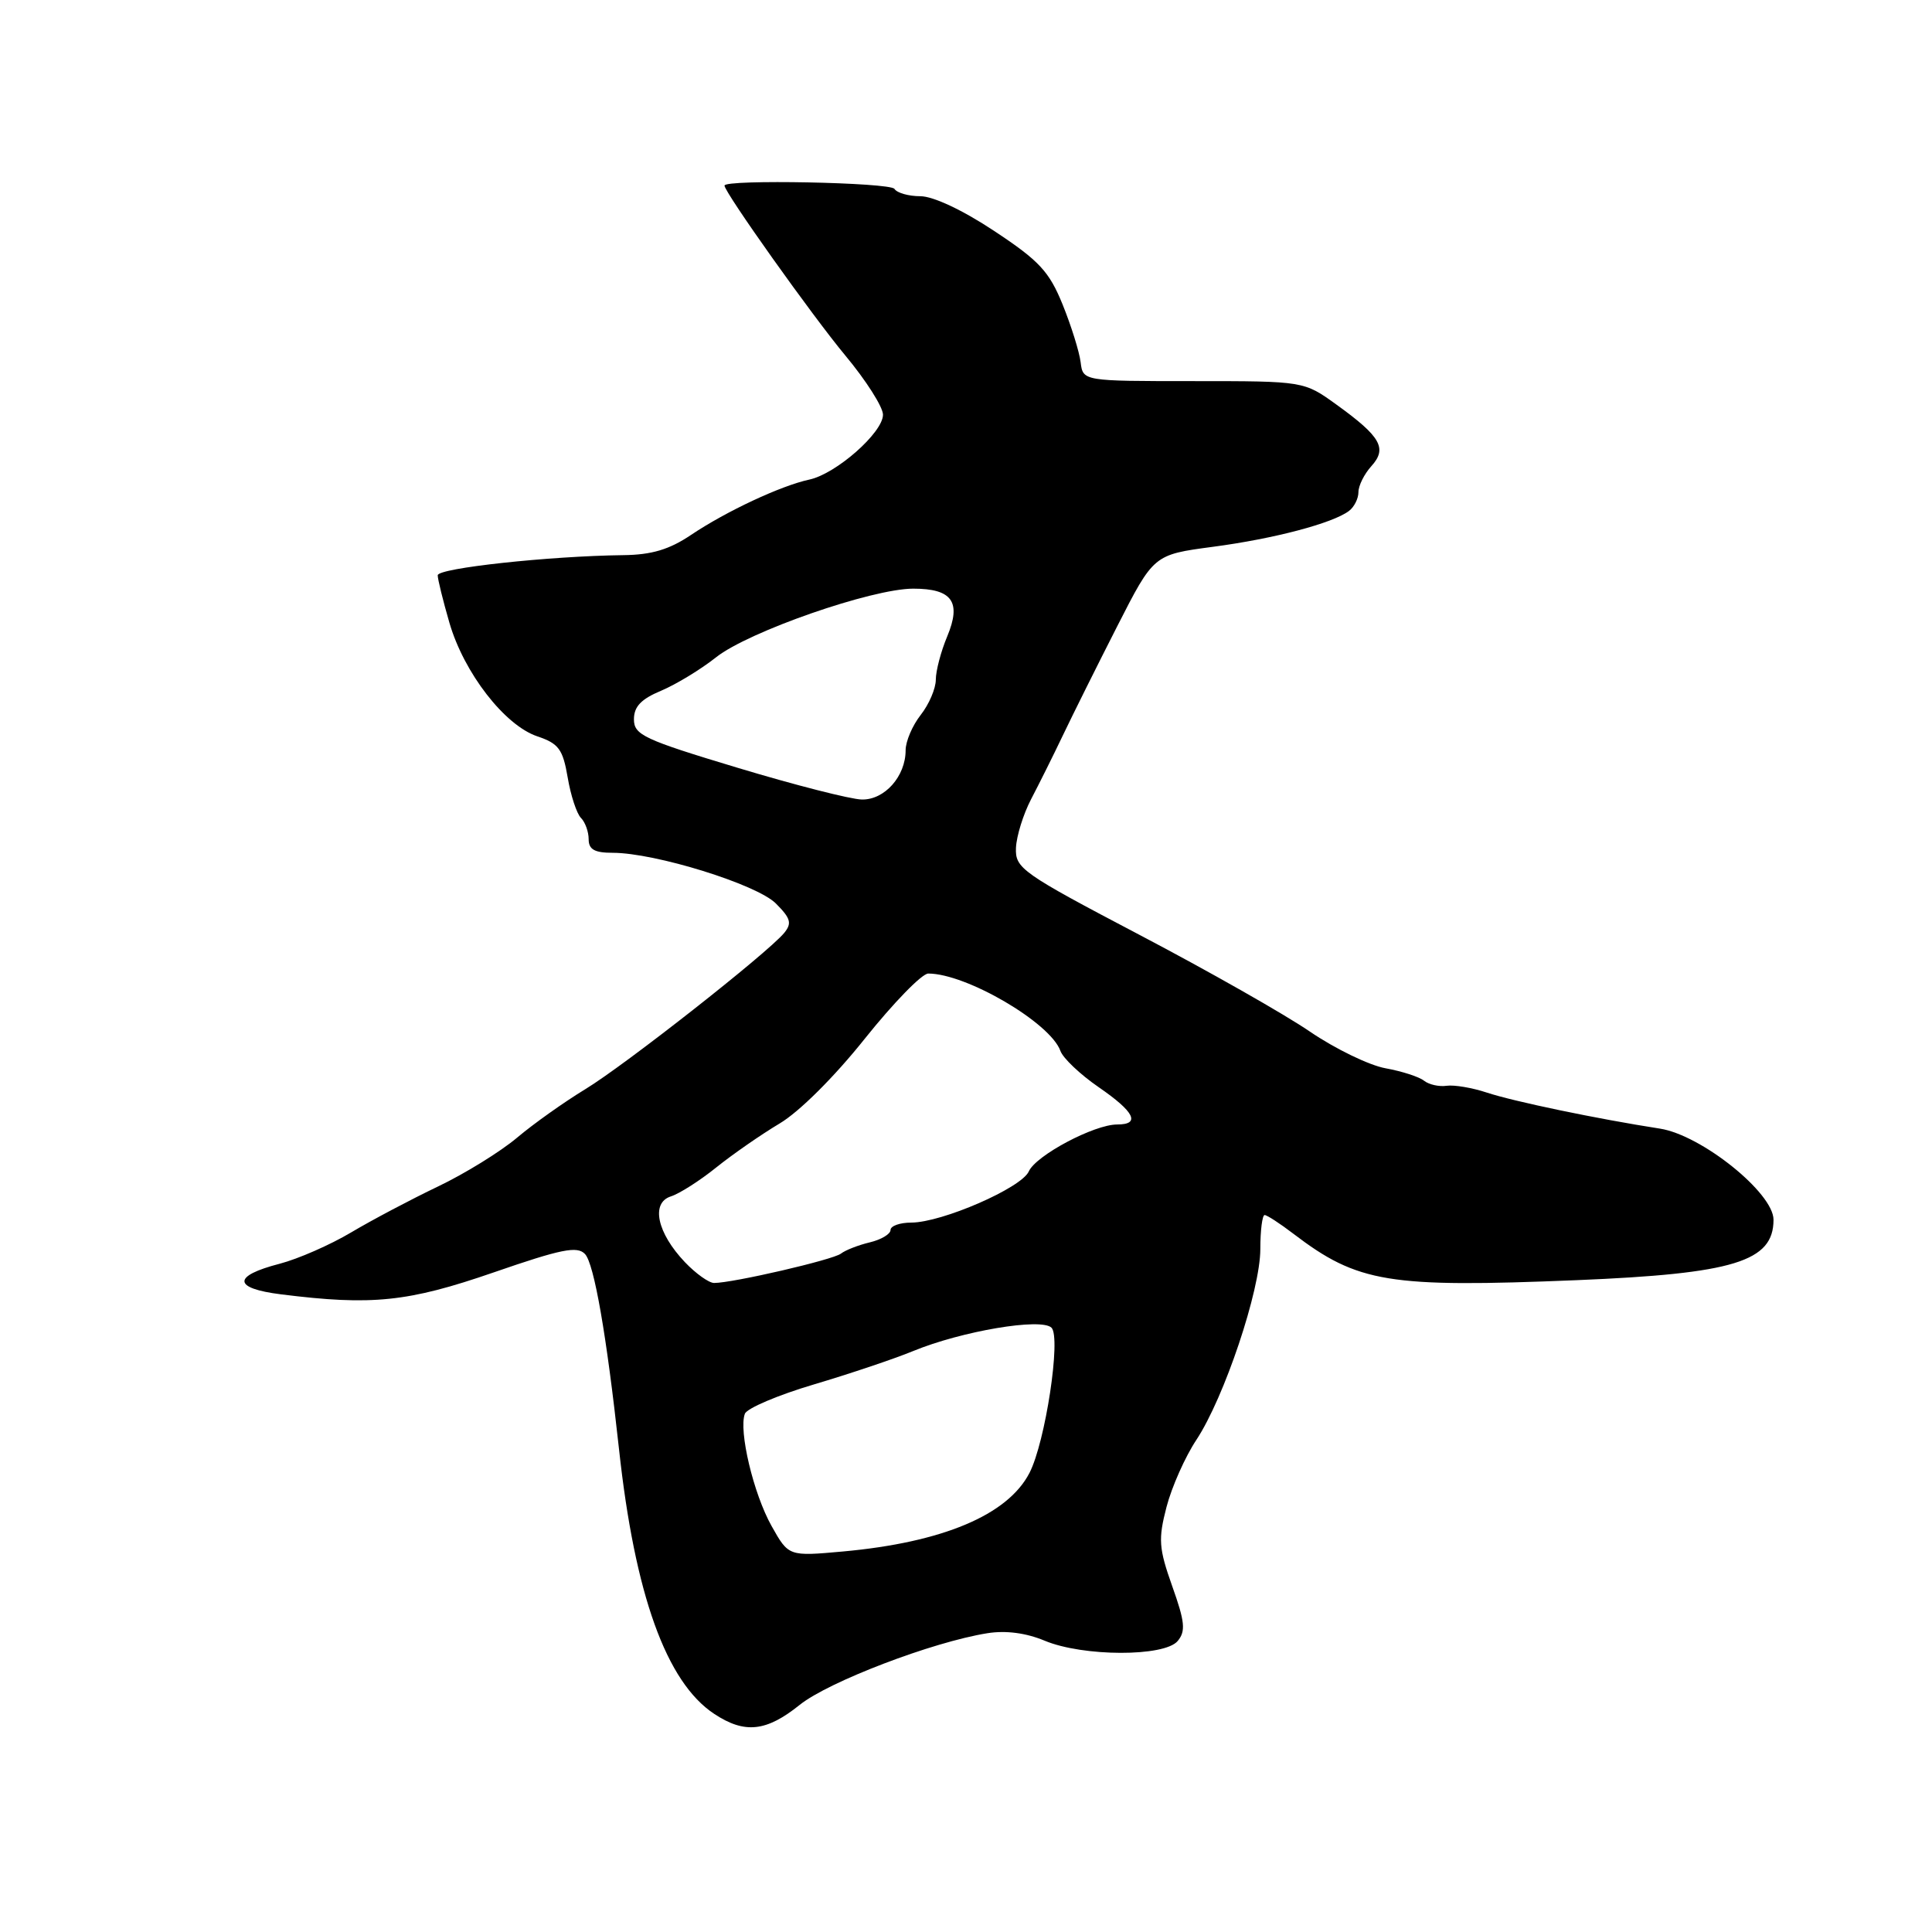 <?xml version="1.0" encoding="UTF-8" standalone="no"?>
<!DOCTYPE svg PUBLIC "-//W3C//DTD SVG 1.1//EN" "http://www.w3.org/Graphics/SVG/1.1/DTD/svg11.dtd" >
<svg xmlns="http://www.w3.org/2000/svg" xmlns:xlink="http://www.w3.org/1999/xlink" version="1.1" viewBox="0 0 256 256">
 <g >
 <path fill="currentColor"
d=" M 105.97 225.90 C 109.80 222.83 123.56 217.57 130.83 216.41 C 133.27 216.02 135.95 216.37 138.42 217.40 C 143.51 219.53 154.30 219.55 156.05 217.44 C 157.13 216.14 157.01 214.90 155.33 210.19 C 153.54 205.14 153.46 203.96 154.57 199.68 C 155.26 197.03 157.04 193.03 158.52 190.80 C 162.22 185.20 167.00 170.95 167.00 165.50 C 167.00 163.03 167.26 161.00 167.57 161.00 C 167.88 161.00 169.59 162.11 171.37 163.47 C 179.92 169.99 183.97 170.65 208.90 169.63 C 229.75 168.77 235.00 167.16 235.00 161.62 C 235.00 158.07 225.46 150.41 219.96 149.55 C 211.65 148.26 200.52 145.94 197.00 144.77 C 195.07 144.13 192.69 143.73 191.69 143.87 C 190.70 144.02 189.35 143.72 188.69 143.20 C 188.04 142.68 185.74 141.94 183.58 141.55 C 181.43 141.16 176.93 138.98 173.58 136.70 C 170.24 134.41 160.07 128.64 151.00 123.88 C 135.37 115.67 134.51 115.06 134.62 112.35 C 134.69 110.78 135.59 107.89 136.62 105.91 C 137.65 103.94 139.56 100.12 140.85 97.41 C 142.14 94.71 145.37 88.22 148.03 83.00 C 152.87 73.50 152.87 73.50 160.68 72.46 C 168.81 71.39 176.60 69.33 178.75 67.70 C 179.44 67.18 180.00 66.06 180.00 65.21 C 180.00 64.35 180.77 62.81 181.71 61.77 C 183.85 59.41 182.97 57.86 177.11 53.63 C 172.78 50.50 172.78 50.50 158.14 50.50 C 143.50 50.50 143.50 50.50 143.19 48.00 C 143.02 46.62 141.95 43.19 140.81 40.37 C 139.03 35.98 137.72 34.56 131.76 30.62 C 127.59 27.85 123.65 26.00 121.95 26.00 C 120.39 26.00 118.85 25.56 118.52 25.03 C 117.99 24.17 96.00 23.74 96.00 24.59 C 96.00 25.49 107.64 41.86 112.02 47.12 C 114.76 50.41 117.00 53.93 117.00 54.95 C 117.00 57.32 110.78 62.80 107.23 63.55 C 103.48 64.36 96.28 67.72 91.58 70.87 C 88.69 72.82 86.34 73.52 82.58 73.56 C 72.76 73.68 58.00 75.28 58.00 76.23 C 58.00 76.76 58.70 79.59 59.55 82.52 C 61.47 89.14 66.86 96.11 71.20 97.57 C 74.02 98.52 74.58 99.26 75.22 103.01 C 75.62 105.40 76.42 107.82 76.98 108.38 C 77.54 108.94 78.00 110.21 78.00 111.20 C 78.00 112.56 78.78 113.00 81.18 113.00 C 86.81 113.00 100.27 117.18 102.80 119.71 C 104.78 121.69 104.96 122.34 103.90 123.63 C 101.65 126.33 82.80 141.14 77.56 144.32 C 74.78 146.01 70.70 148.90 68.50 150.76 C 66.30 152.61 61.59 155.52 58.03 157.22 C 54.47 158.92 49.29 161.66 46.53 163.30 C 43.76 164.95 39.51 166.81 37.07 167.45 C 30.76 169.08 30.84 170.71 37.26 171.51 C 49.29 173.02 54.07 172.52 65.39 168.61 C 74.38 165.50 76.49 165.07 77.52 166.17 C 78.73 167.47 80.38 176.94 82.02 192.00 C 84.11 211.29 88.29 222.91 94.64 227.10 C 98.68 229.77 101.54 229.46 105.97 225.90 Z  M 102.24 202.21 C 99.84 197.94 97.85 189.56 98.70 187.33 C 98.98 186.60 103.10 184.85 107.86 183.44 C 112.61 182.03 118.53 180.04 121.00 179.02 C 127.45 176.37 137.99 174.59 139.33 175.93 C 140.62 177.22 138.52 191.09 136.41 195.17 C 133.53 200.75 124.90 204.38 111.69 205.58 C 104.50 206.23 104.50 206.23 102.24 202.21 Z  M 90.76 167.25 C 87.06 163.36 86.21 159.39 88.89 158.53 C 90.03 158.17 92.74 156.44 94.91 154.69 C 97.09 152.94 100.87 150.32 103.30 148.87 C 105.89 147.34 110.58 142.67 114.60 137.62 C 118.39 132.88 122.16 129.00 123.00 129.00 C 128.04 129.00 139.18 135.52 140.51 139.25 C 140.85 140.21 143.13 142.37 145.57 144.05 C 150.34 147.33 151.17 149.00 148.03 149.00 C 144.98 149.00 137.26 153.10 136.32 155.22 C 135.34 157.41 124.82 161.99 120.75 162.00 C 119.24 162.00 118.00 162.44 118.00 162.98 C 118.00 163.52 116.76 164.26 115.25 164.62 C 113.74 164.98 112.02 165.65 111.43 166.11 C 110.38 166.93 97.11 170.00 94.62 170.00 C 93.94 170.00 92.20 168.76 90.76 167.25 Z  M 97.75 101.74 C 85.30 97.99 84.00 97.38 84.00 95.31 C 84.00 93.63 84.95 92.63 87.59 91.53 C 89.56 90.70 92.85 88.71 94.89 87.09 C 99.18 83.69 115.53 78.00 121.01 78.00 C 126.17 78.00 127.42 79.75 125.51 84.33 C 124.68 86.31 124.00 88.89 124.00 90.06 C 124.00 91.23 123.10 93.33 122.00 94.73 C 120.90 96.13 120.00 98.23 120.00 99.41 C 120.00 102.87 117.21 106.01 114.19 105.94 C 112.71 105.91 105.31 104.02 97.75 101.74 Z "/>
</g>
</svg>